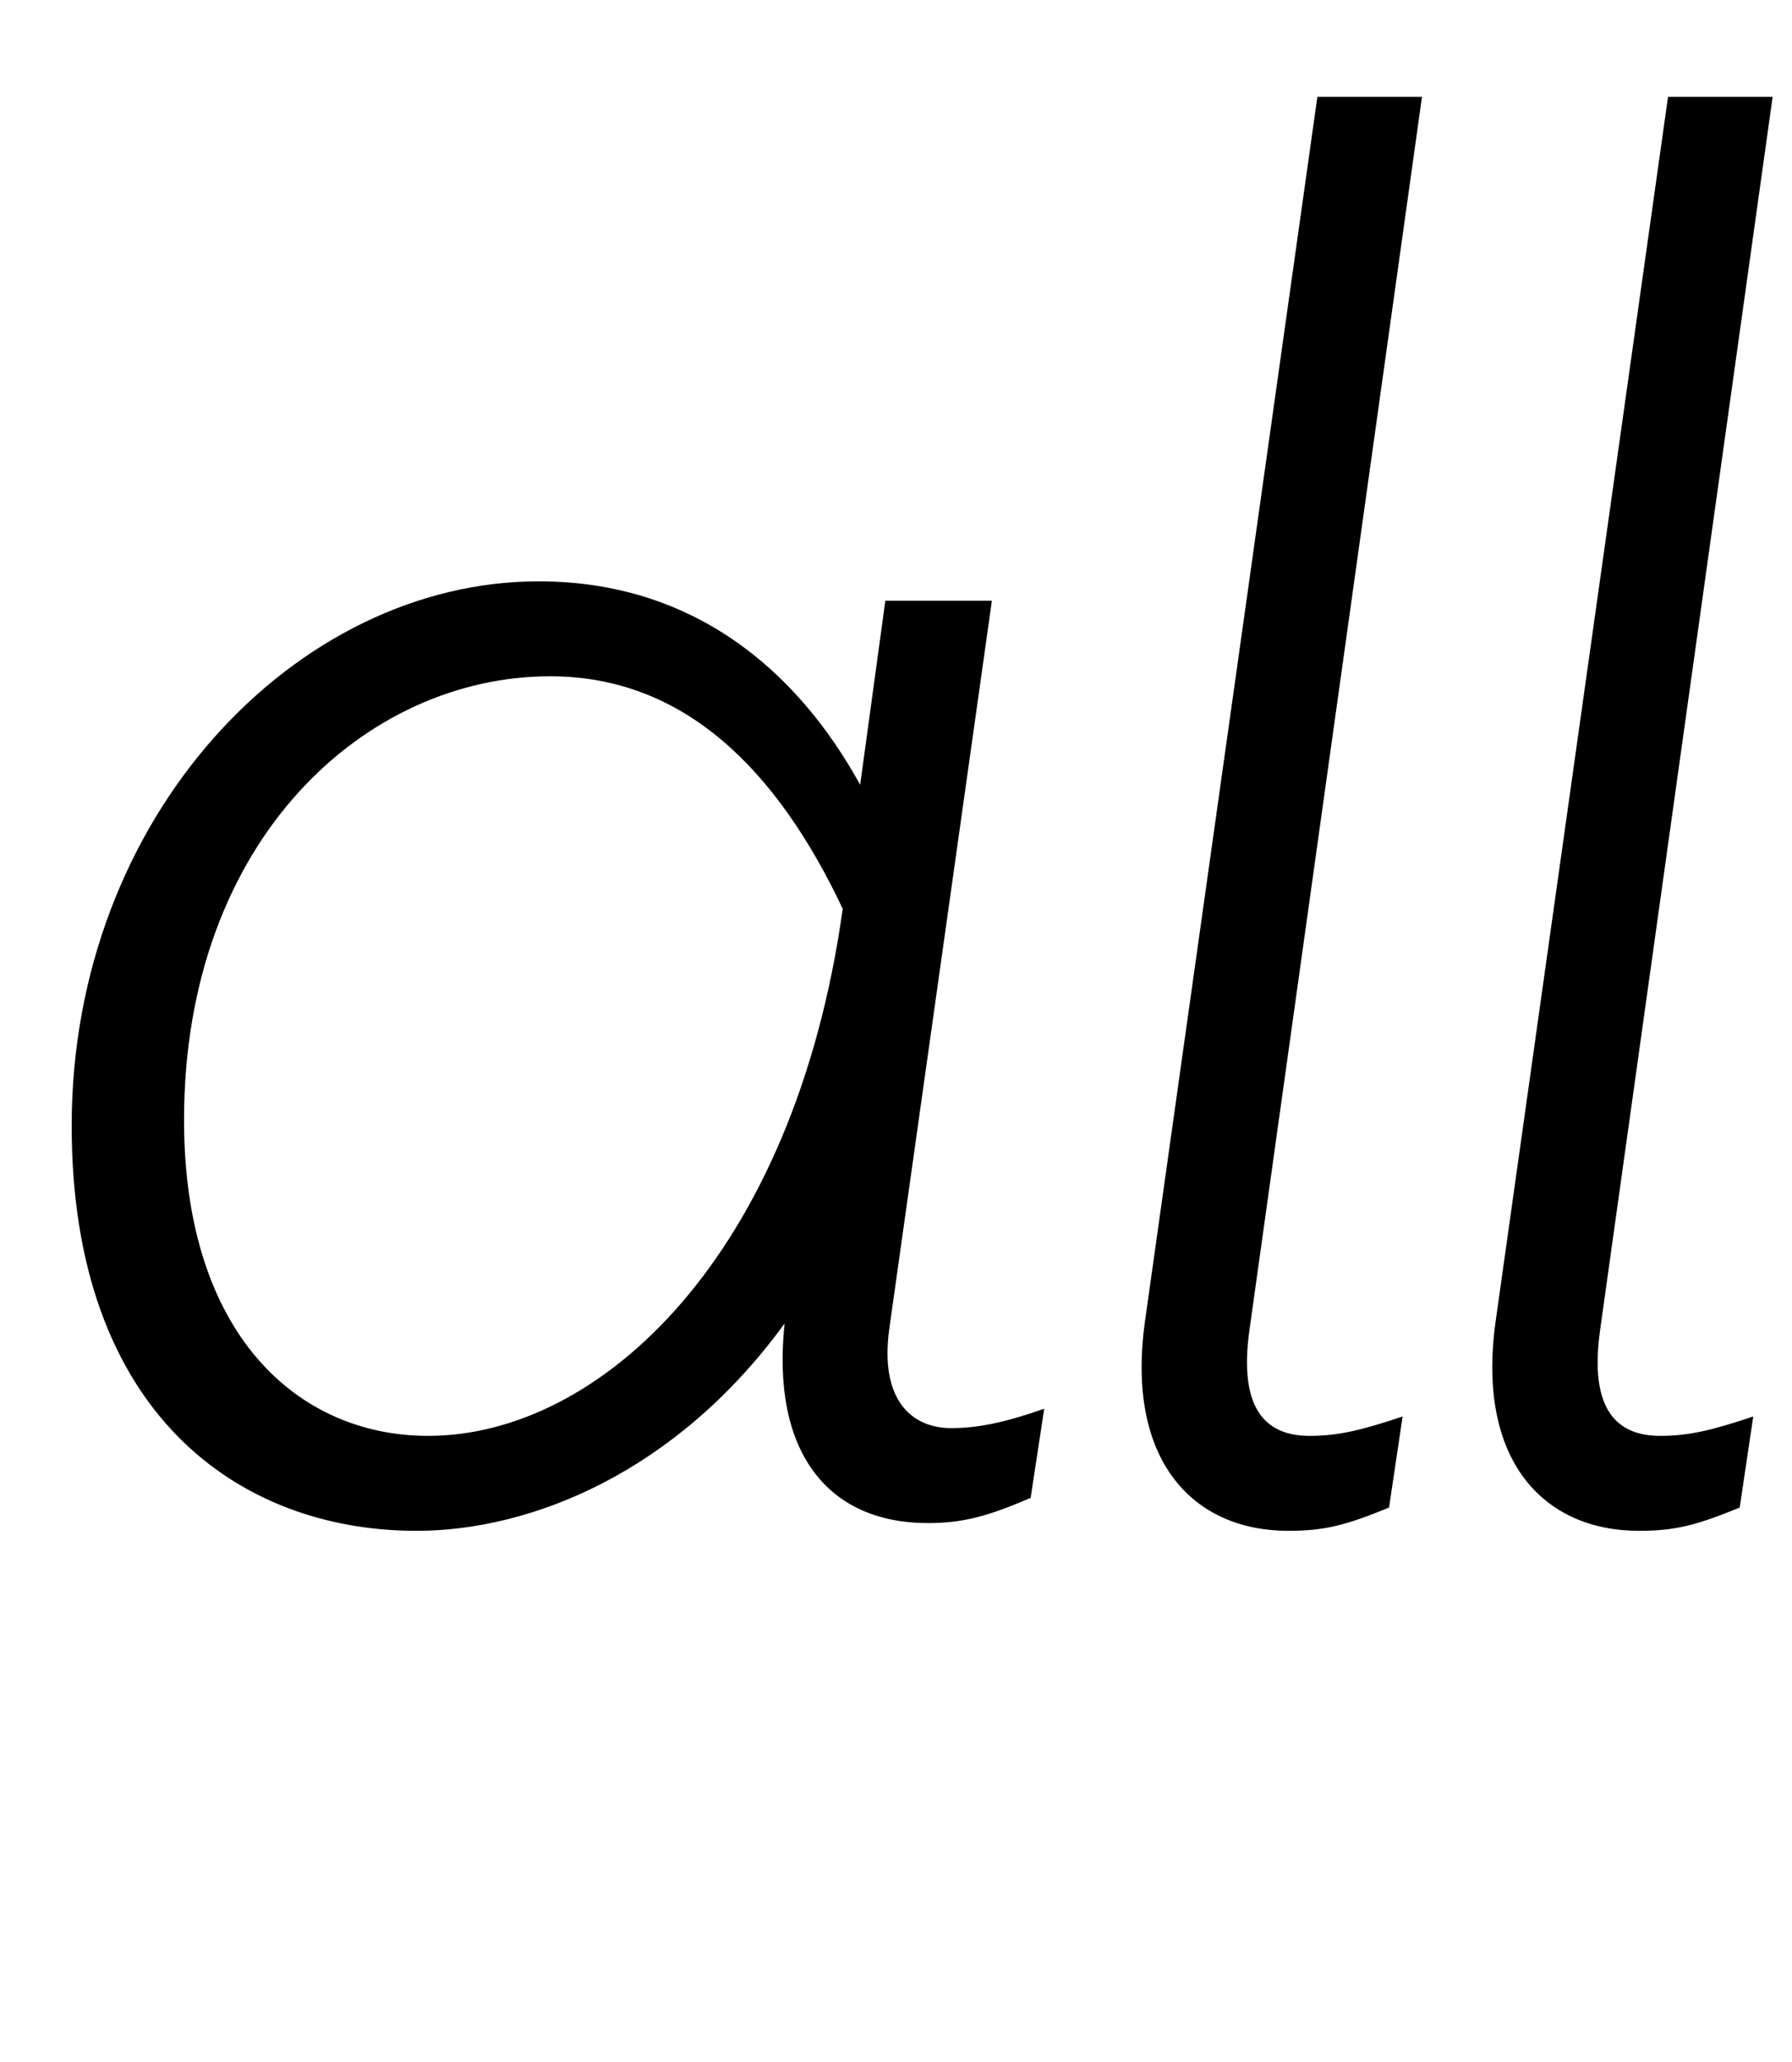 <svg width="925" height="1064.002" xmlns="http://www.w3.org/2000/svg"><path d="M215 790.002c59 0 134-30 190-107-7 66 22 103 74 103 19 0 32-4 53-13l7-46c-20 7-34 10-48 10-20 0-37-14-32-51l53-376h-55l-13 95c-33-60-87-105-166-105-125 0-241 121-241 281 0 148 86 209 178 209zm69-441c69 0 117 48 151 120-25 179-125 272-214 272-67 0-126-52-126-163 0-145 94-229 189-229zm450-299h-54l-89 632c-10 72 25 108 74 108 19 0 30-3 52-12l7-47c-21 7-33 10-48 10-22 0-37-13-31-55zm181 0h-54l-89 632c-10 72 25 108 74 108 19 0 30-3 52-12l7-47c-21 7-33 10-48 10-22 0-37-13-31-55zm0 0"/></svg>
